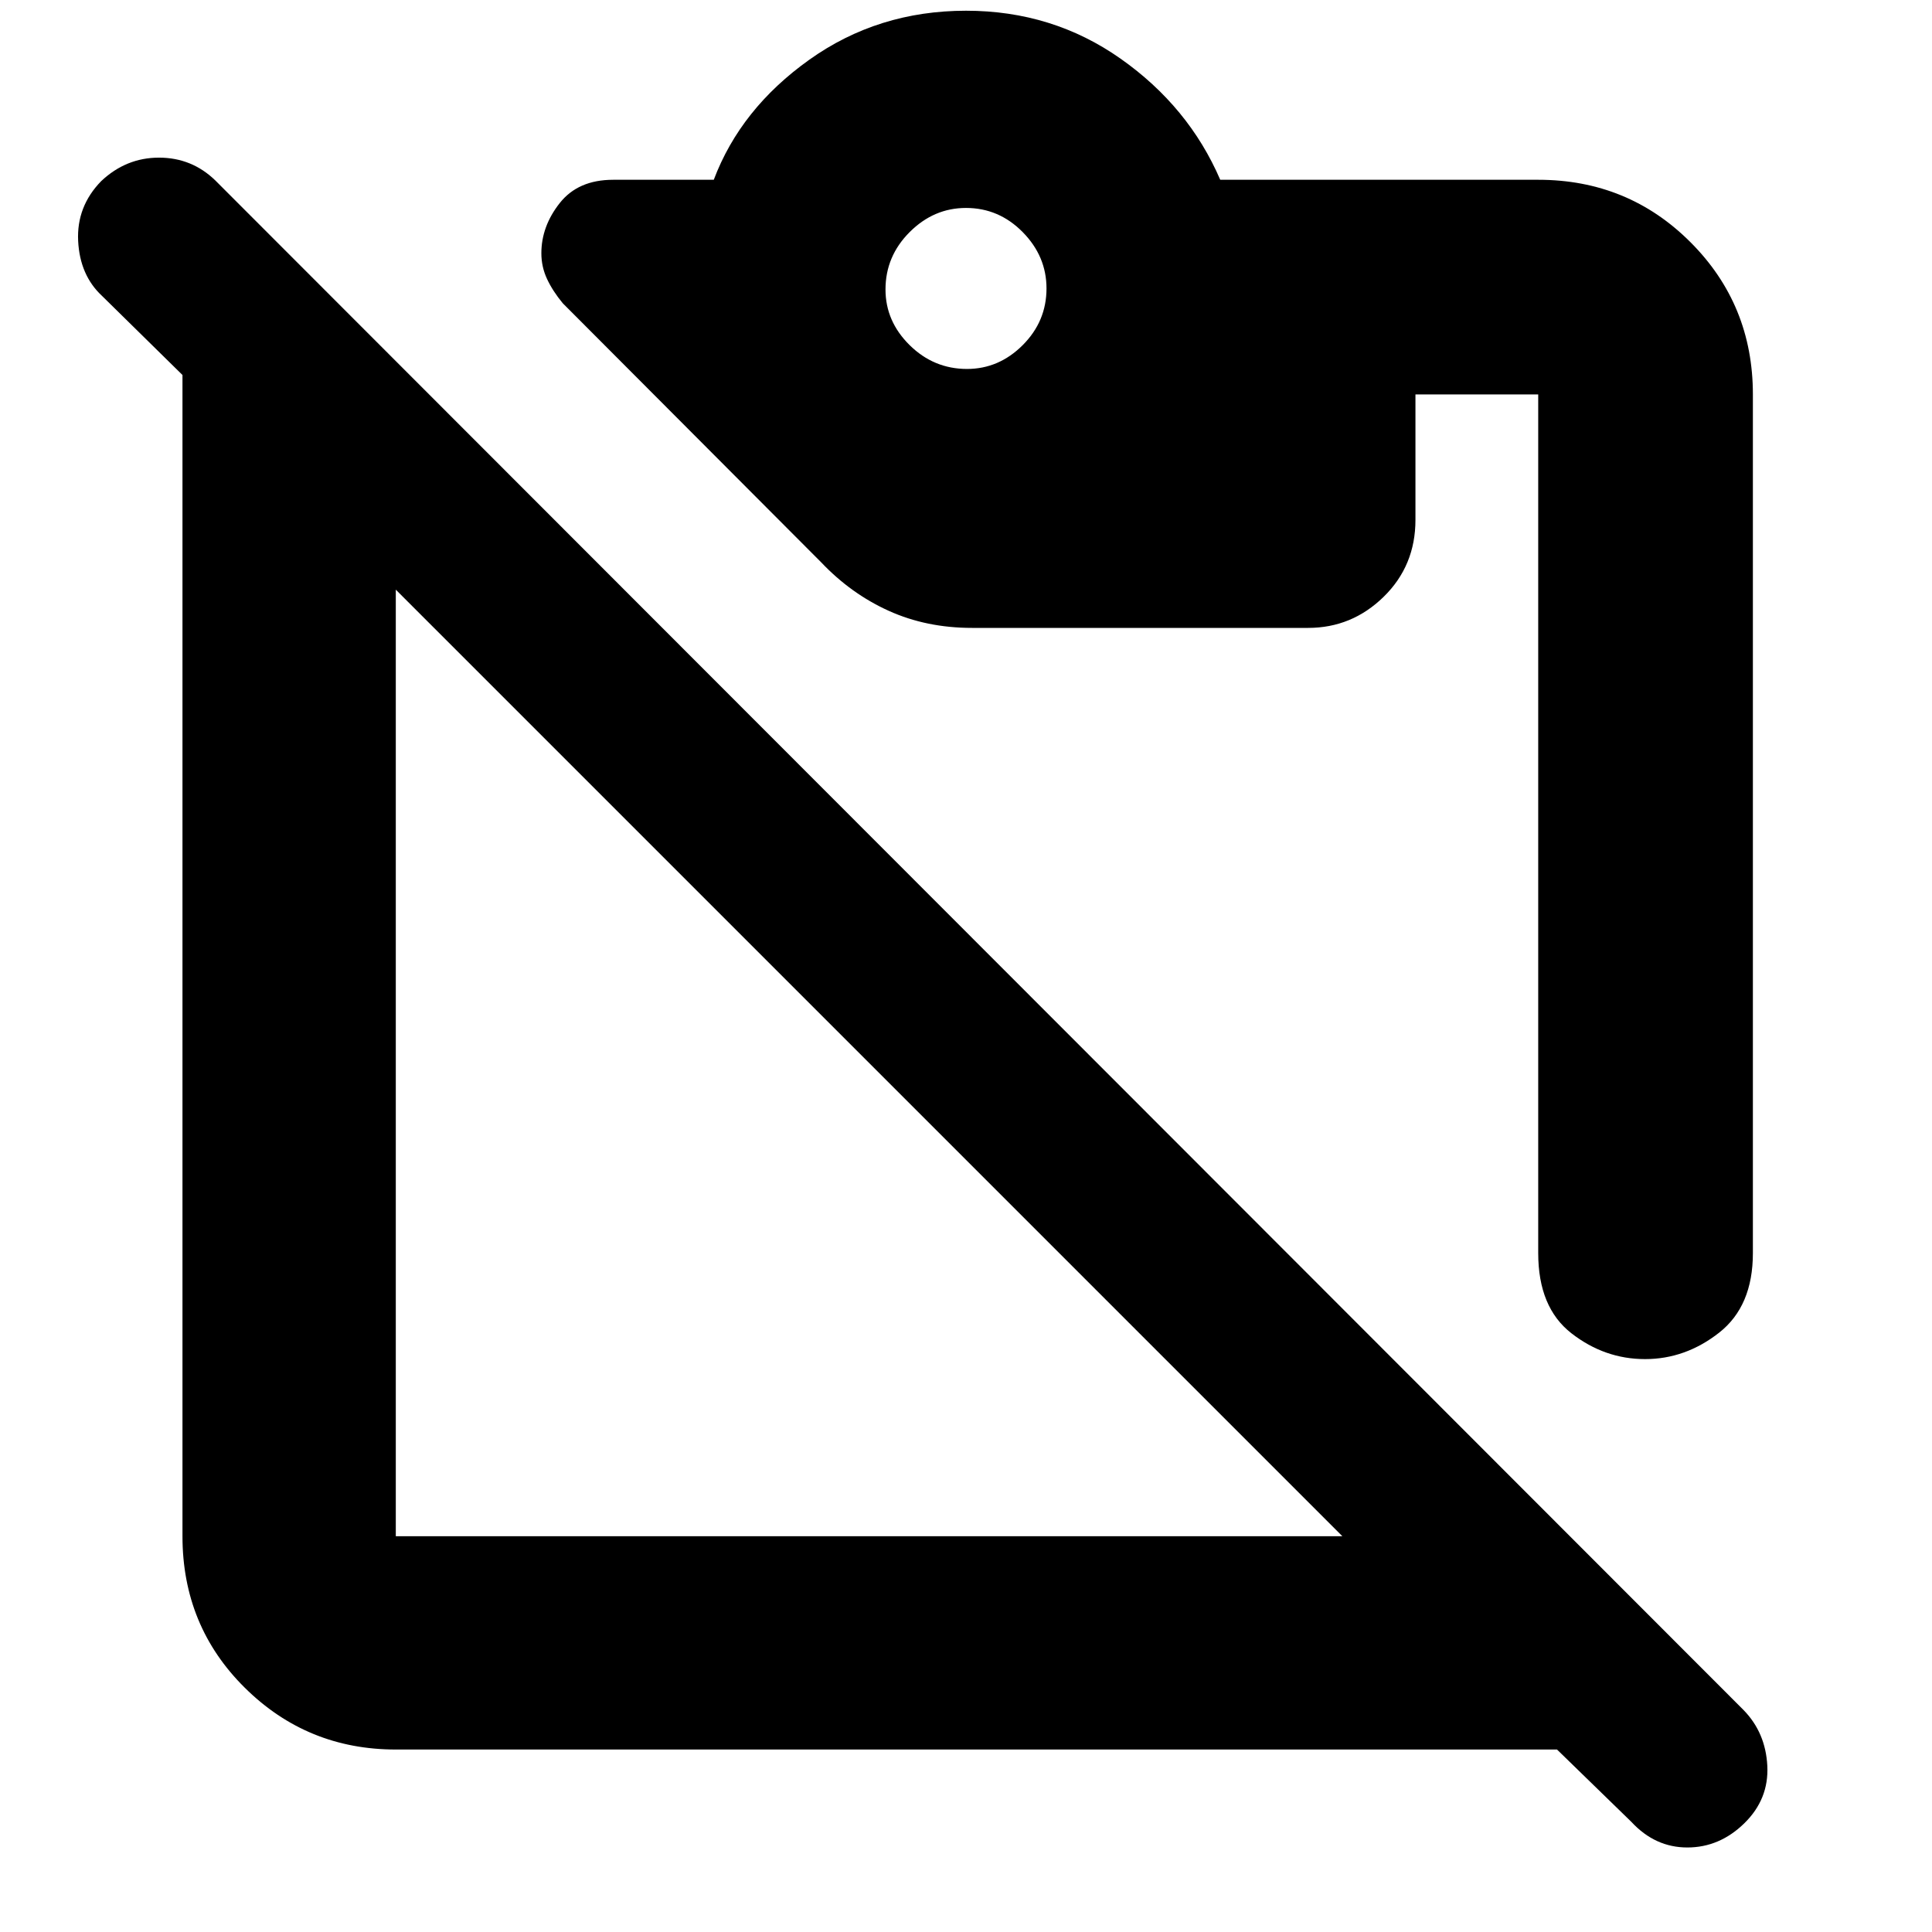 <svg xmlns="http://www.w3.org/2000/svg" height="40" viewBox="0 -960 960 960" width="40"><path d="M817.42-284.67q-20.09 0-36.59-12.83-16.5-12.84-16.5-39.83V-764h-61v62.33q0 22.77-15.8 38.22T650-648H483q-22.65 0-41.4-8.49-18.74-8.48-33.51-24.04L279.67-809.28q-5-6.02-7.84-12.08-2.83-6.06-2.83-12.81 0-13.36 9.13-24.93 9.14-11.57 26.54-11.57h50Q368-906 402.15-930.33q34.15-24.34 77.87-24.34 42.98 0 76.81 23.84 33.84 23.83 49.5 60.16h158q44.65 0 75.66 31.02Q871-808.64 871-764v426.67q0 26.33-16.74 39.5-16.75 13.16-36.84 13.16Zm-336.92-492q15.83 0 27.67-11.83Q520-800.33 520-816.67q0-16-11.83-28-11.84-12-28.17-12-16 0-28 12t-12 28.5q0 15.84 12 27.67 12 11.83 28.5 11.83Zm186.5 580L196.67-667v470.33H667Zm-470.33 106q-44.01 0-75.01-30.68-30.99-30.67-30.99-75.32v-577l-40-39.33q-11-10.24-11.84-27.32Q38-857.4 50.28-870q12.37-11.67 28.71-11.67 16.34 0 28.01 11.34l759.33 760q11 11.24 11.84 27.78Q879-66 866.72-54t-28.29 12q-16.01 0-27.76-12.67l-37-36h-577Z"/></svg>
